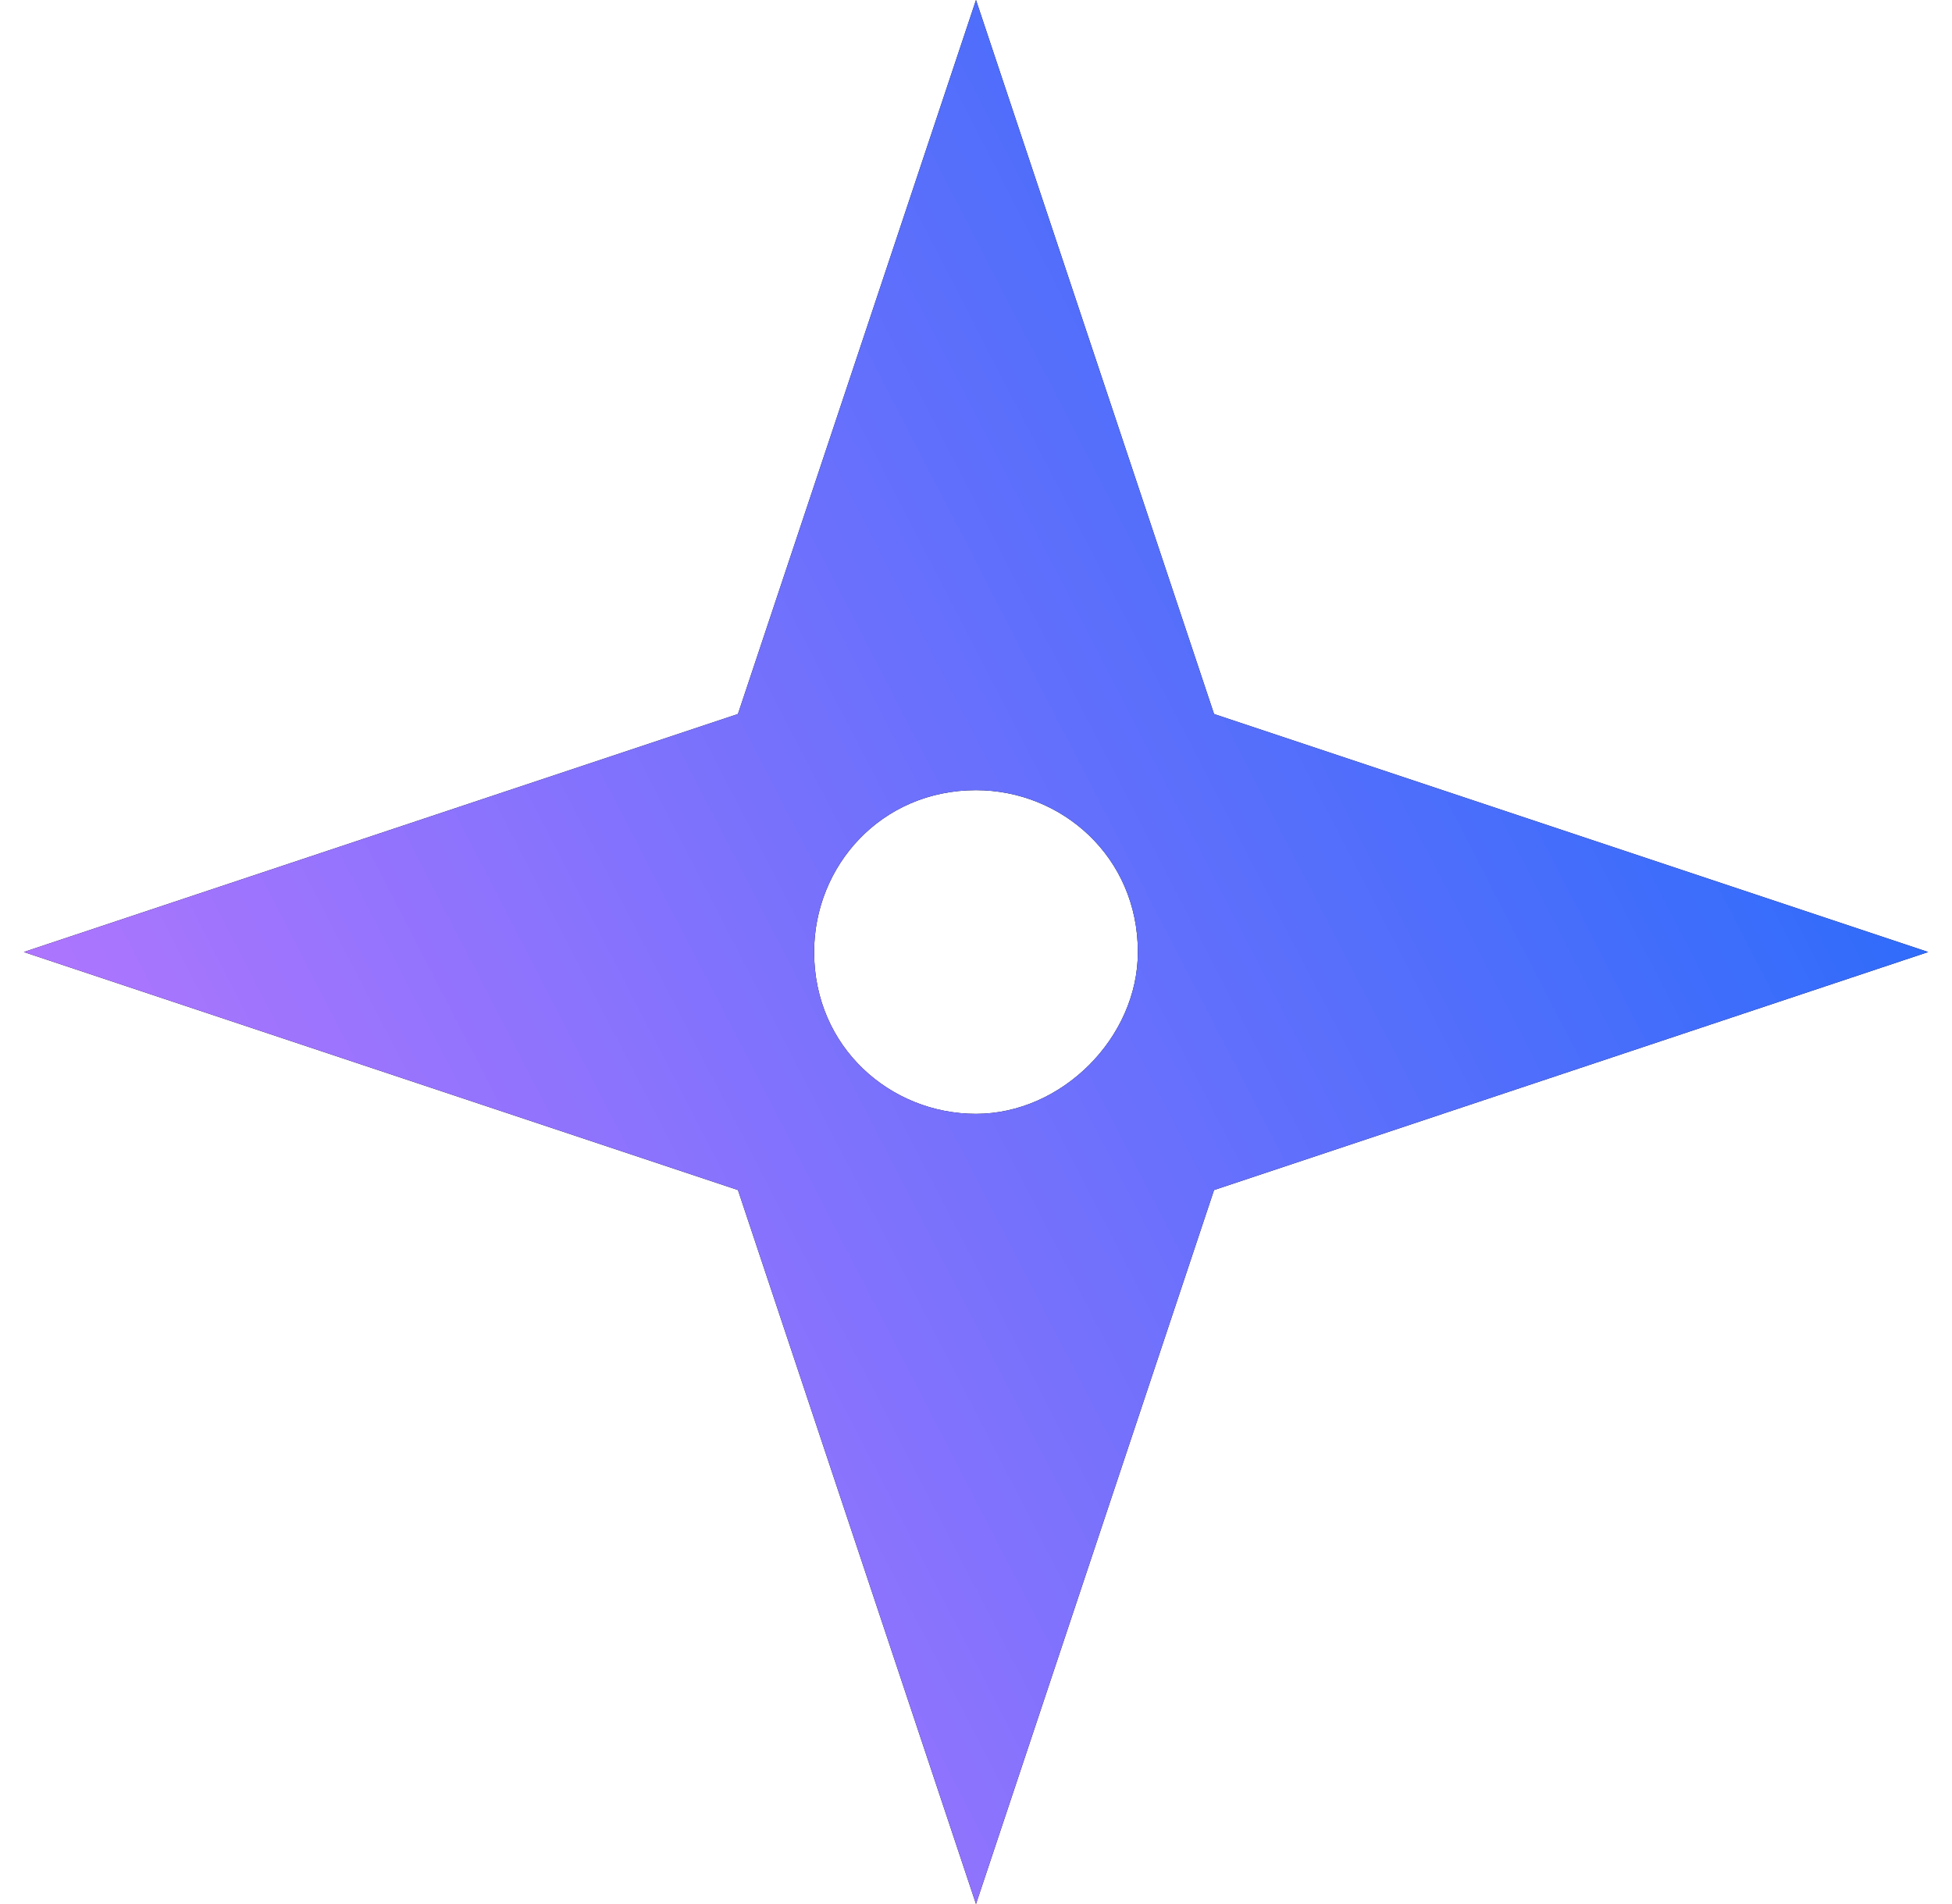 <svg width="41" height="40" viewBox="0 0 41 40" fill="none" xmlns="http://www.w3.org/2000/svg">
<path d="M25.5 15L20.5 0L15.5 15L0.5 20L15.5 25L20.5 40L25.5 25L40.5 20L25.5 15ZM20.5 23.4C18.7 23.4 17.1 22 17.1 20C17.1 18.2 18.5 16.6 20.5 16.6C22.3 16.6 23.9 18 23.9 20C23.9 21.8 22.3 23.4 20.5 23.4Z" fill="black"/>
<path d="M25.5 15L20.5 0L15.5 15L0.5 20L15.5 25L20.5 40L25.5 25L40.5 20L25.5 15ZM20.5 23.4C18.7 23.4 17.1 22 17.1 20C17.1 18.2 18.5 16.6 20.5 16.6C22.3 16.6 23.9 18 23.9 20C23.9 21.8 22.3 23.4 20.5 23.4Z" fill="url(#paint0_linear_12742_5999)"/>
<defs>
<linearGradient id="paint0_linear_12742_5999" x1="-31.256" y1="-13.128" x2="19.776" y2="-39.422" gradientUnits="userSpaceOnUse">
<stop stop-color="#DC79FF"/>
<stop offset="0.9" stop-color="#256BFA"/>
</linearGradient>
</defs>
</svg>
